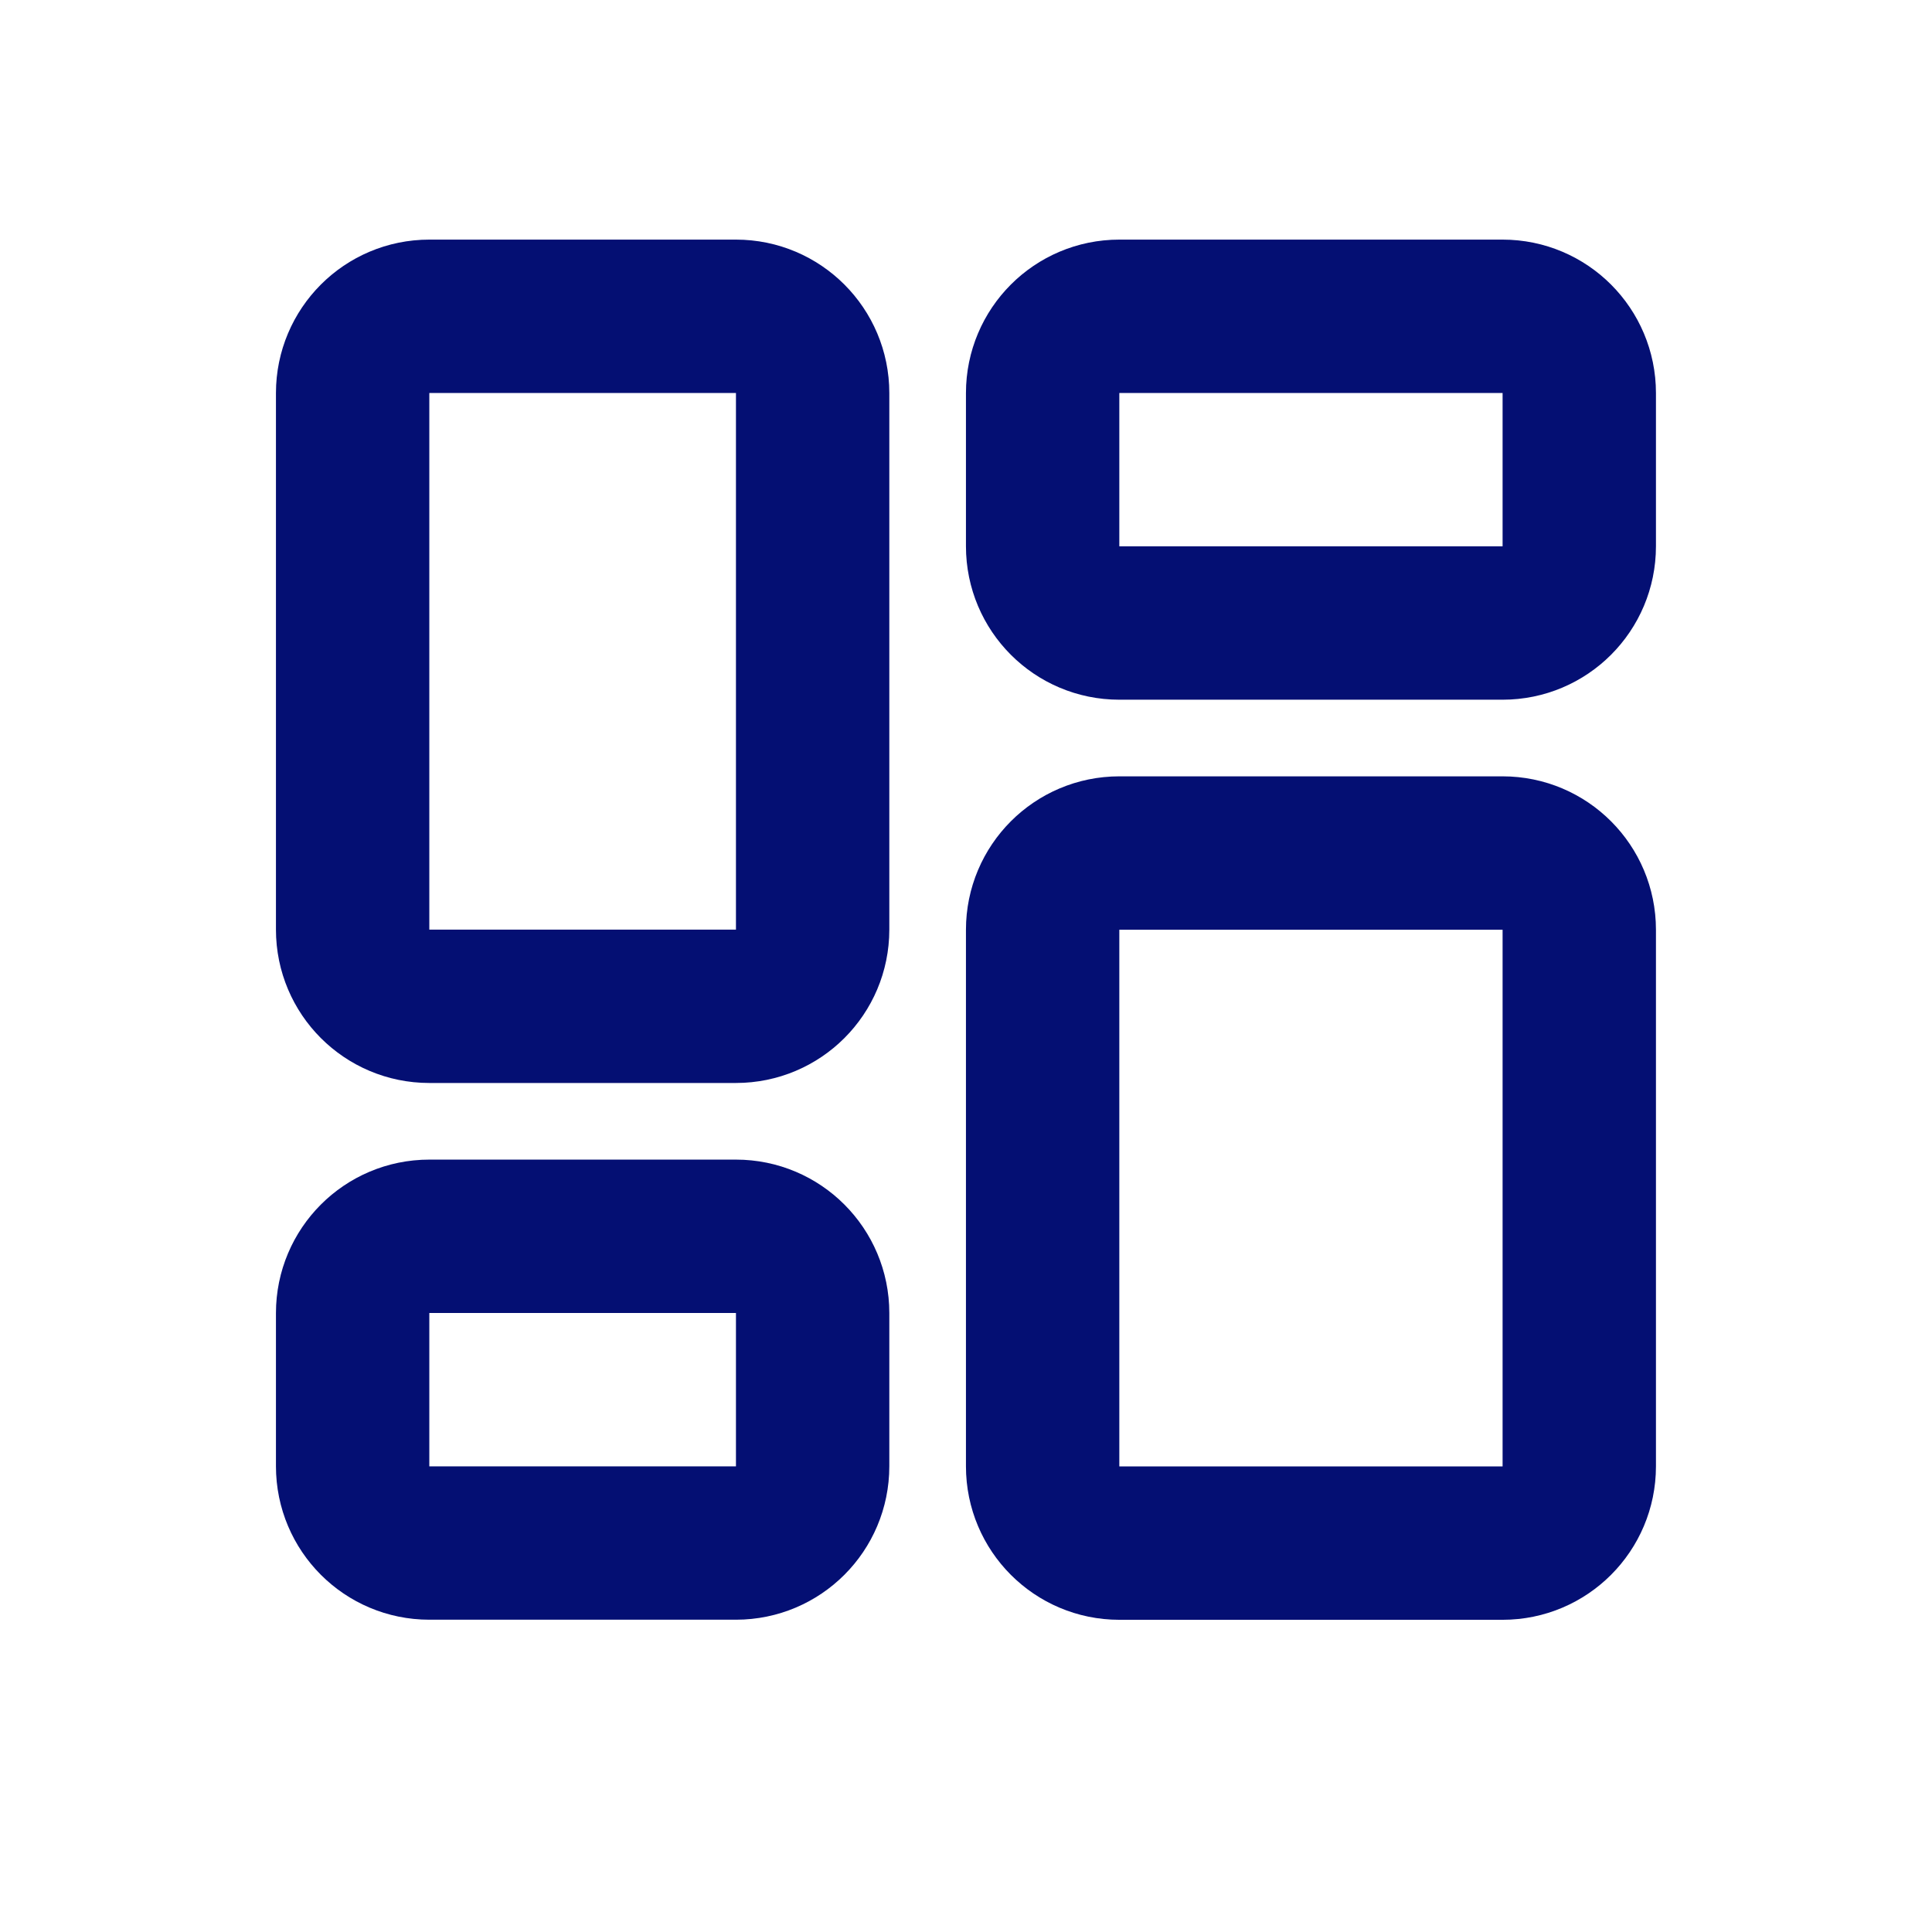 <svg width="21" height="21" viewBox="0 0 21 21" fill="none" xmlns="http://www.w3.org/2000/svg">
<path d="M11.333 10.106C11.333 9.646 11.706 9.272 12.166 9.272H16.333C16.793 9.272 17.166 9.646 17.166 10.106V15.939C17.166 16.399 16.793 16.773 16.333 16.773H12.166C11.706 16.773 11.333 16.399 11.333 15.939V10.106Z" stroke="#040F73" stroke-width="1.667" stroke-linecap="round"/>
<path d="M3.833 4.272C3.833 3.812 4.206 3.438 4.666 3.438H8C8.46 3.438 8.833 3.812 8.833 4.272V10.105C8.833 10.565 8.46 10.938 8 10.938H4.666C4.206 10.938 3.833 10.565 3.833 10.105V4.272Z" stroke="#040F73" stroke-width="1.667" stroke-linecap="round"/>
<path d="M3.833 14.272C3.833 13.812 4.206 13.438 4.666 13.438H8C8.46 13.438 8.833 13.812 8.833 14.272V15.938C8.833 16.399 8.46 16.772 8 16.772H4.666C4.206 16.772 3.833 16.399 3.833 15.938V14.272Z" stroke="#040F73" stroke-width="1.667" stroke-linecap="round"/>
<path d="M11.333 4.272C11.333 3.812 11.706 3.438 12.166 3.438H16.333C16.793 3.438 17.166 3.812 17.166 4.272V5.938C17.166 6.399 16.793 6.772 16.333 6.772H12.166C11.706 6.772 11.333 6.399 11.333 5.938V4.272Z" stroke="#040F73" stroke-width="1.667" stroke-linecap="round"/>
</svg>
